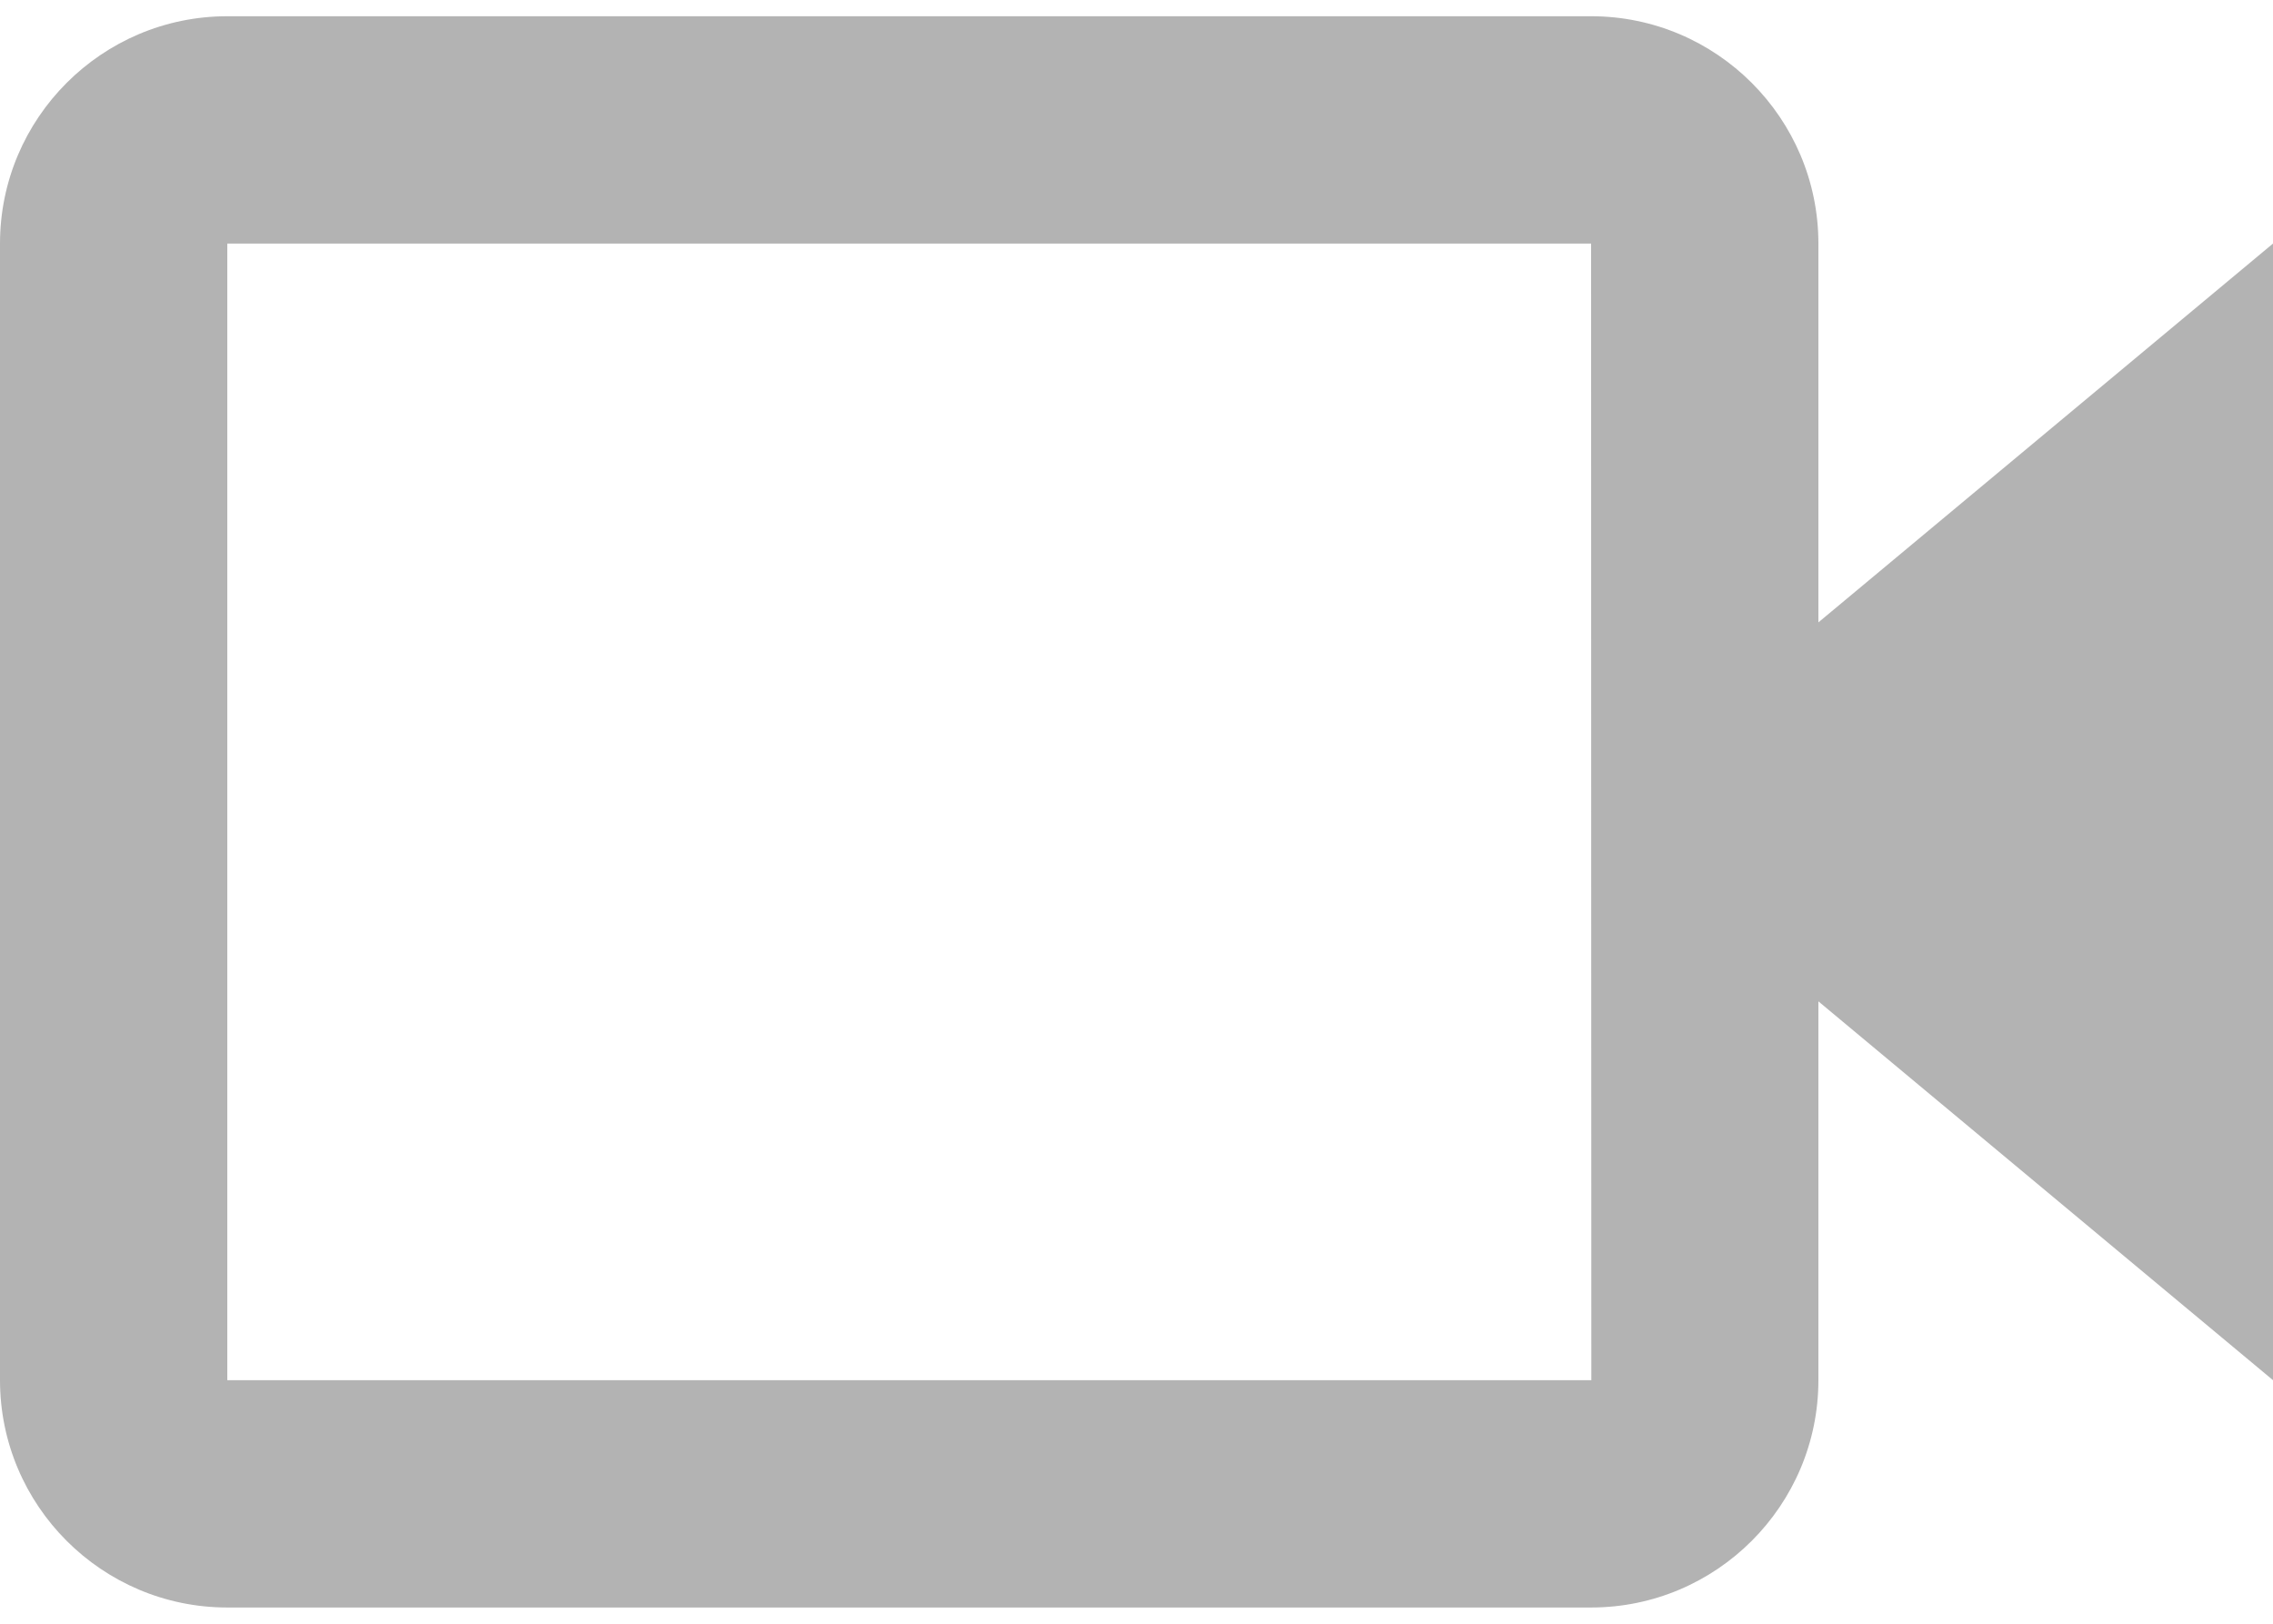 <svg width="28" height="20" viewBox="0 0 28 20" fill="none" xmlns="http://www.w3.org/2000/svg">
<path d="M22.4 3C22.4 1.456 21.144 0.2 19.6 0.2H2.8C1.256 0.2 0 1.456 0 3V17C0 18.544 1.256 19.8 2.8 19.8H19.6C21.144 19.8 22.4 18.544 22.4 17V12.334L28 17V3L22.4 7.666V3ZM19.603 17H2.8V3H19.6L19.601 9.999L19.6 10L19.601 10.001L19.603 17Z" fill="black" fill-opacity="0.3"/>
</svg>
